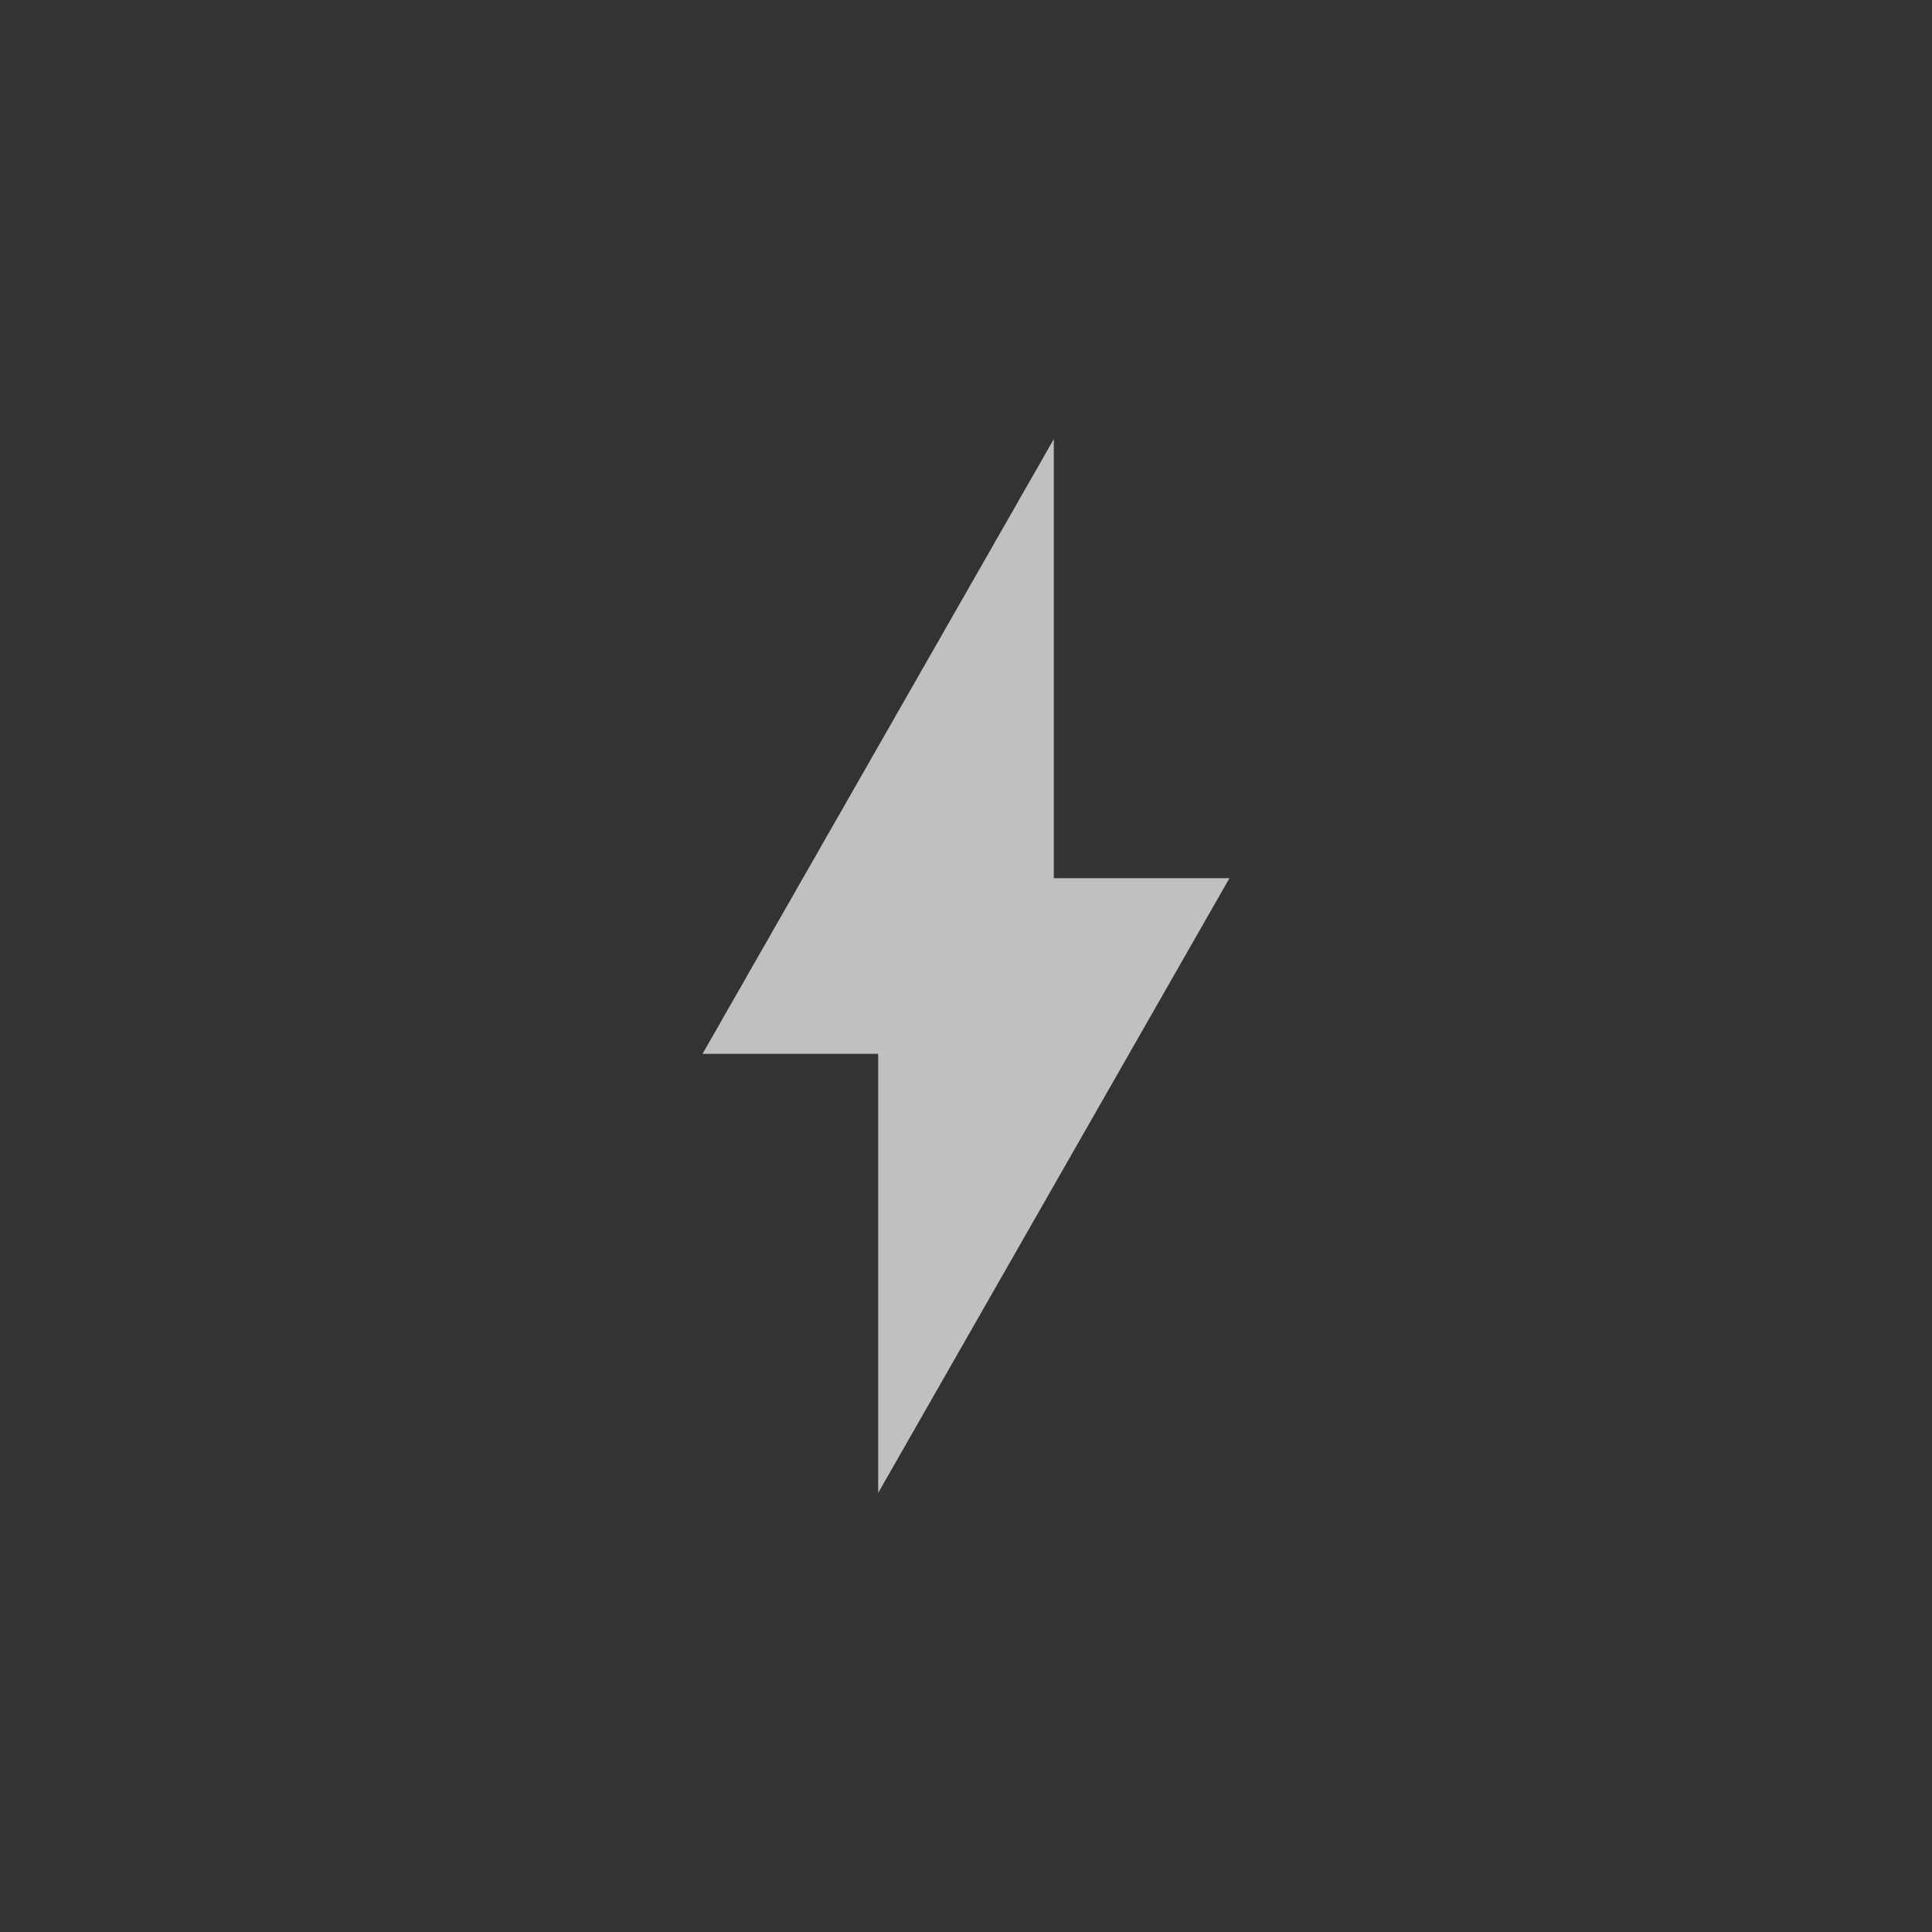 <svg xmlns="http://www.w3.org/2000/svg" viewBox="0 0 22 22">
    <rect x="0" y="0" width="22" height="22" fill="#333333" stroke="none"/>
    <path d="m12 5-4 7h2v5l4-7h-2V5z" style="fill:currentColor;fill-opacity:1;stroke:none;color:#fdfdfd;opacity:.7"/>
</svg>
